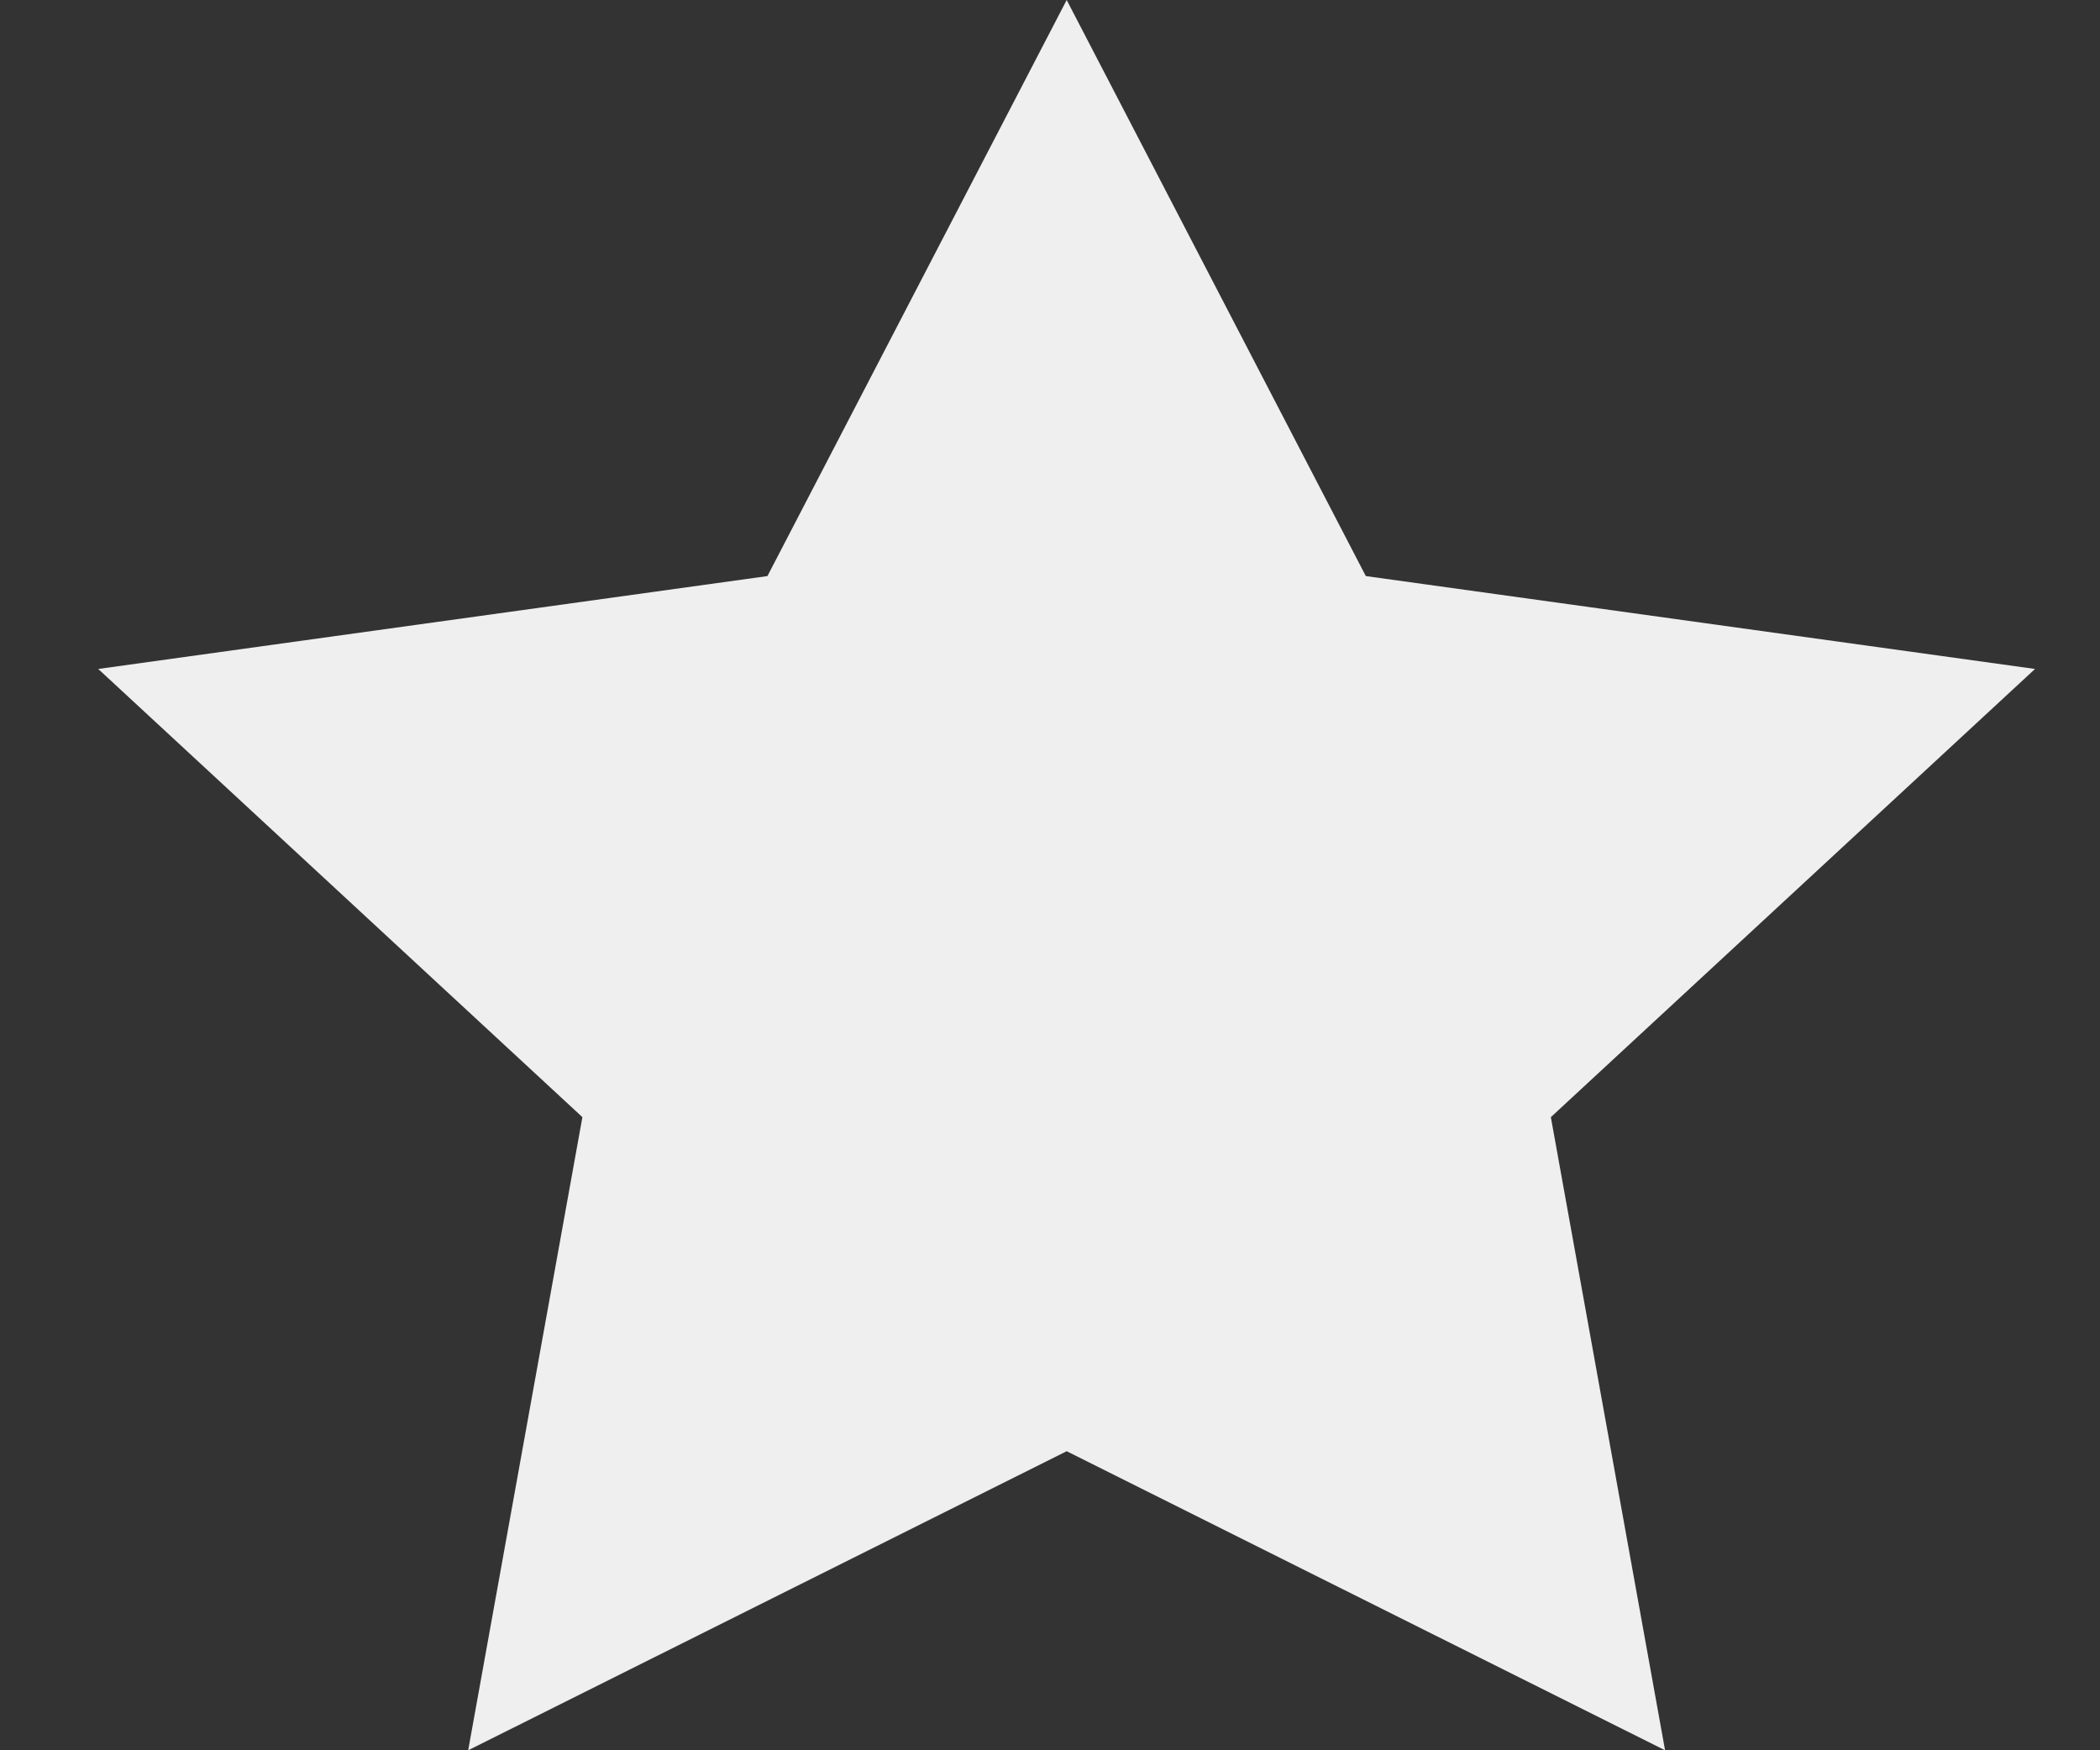 <svg width="42" height="35" viewBox="0 0 18 15" fill="none" xmlns="http://www.w3.org/2000/svg">
<rect x="0" y="0" width="18" height="15" fill="#333333" stroke="none"/>
<path d="M9.143 0L11.707 4.937L17.443 5.733L13.293 9.574L14.272 15L9.143 12.437L4.013 15L4.992 9.574L0.842 5.733L6.578 4.937L9.143 0Z" fill="#EFEFEF"/>
</svg>